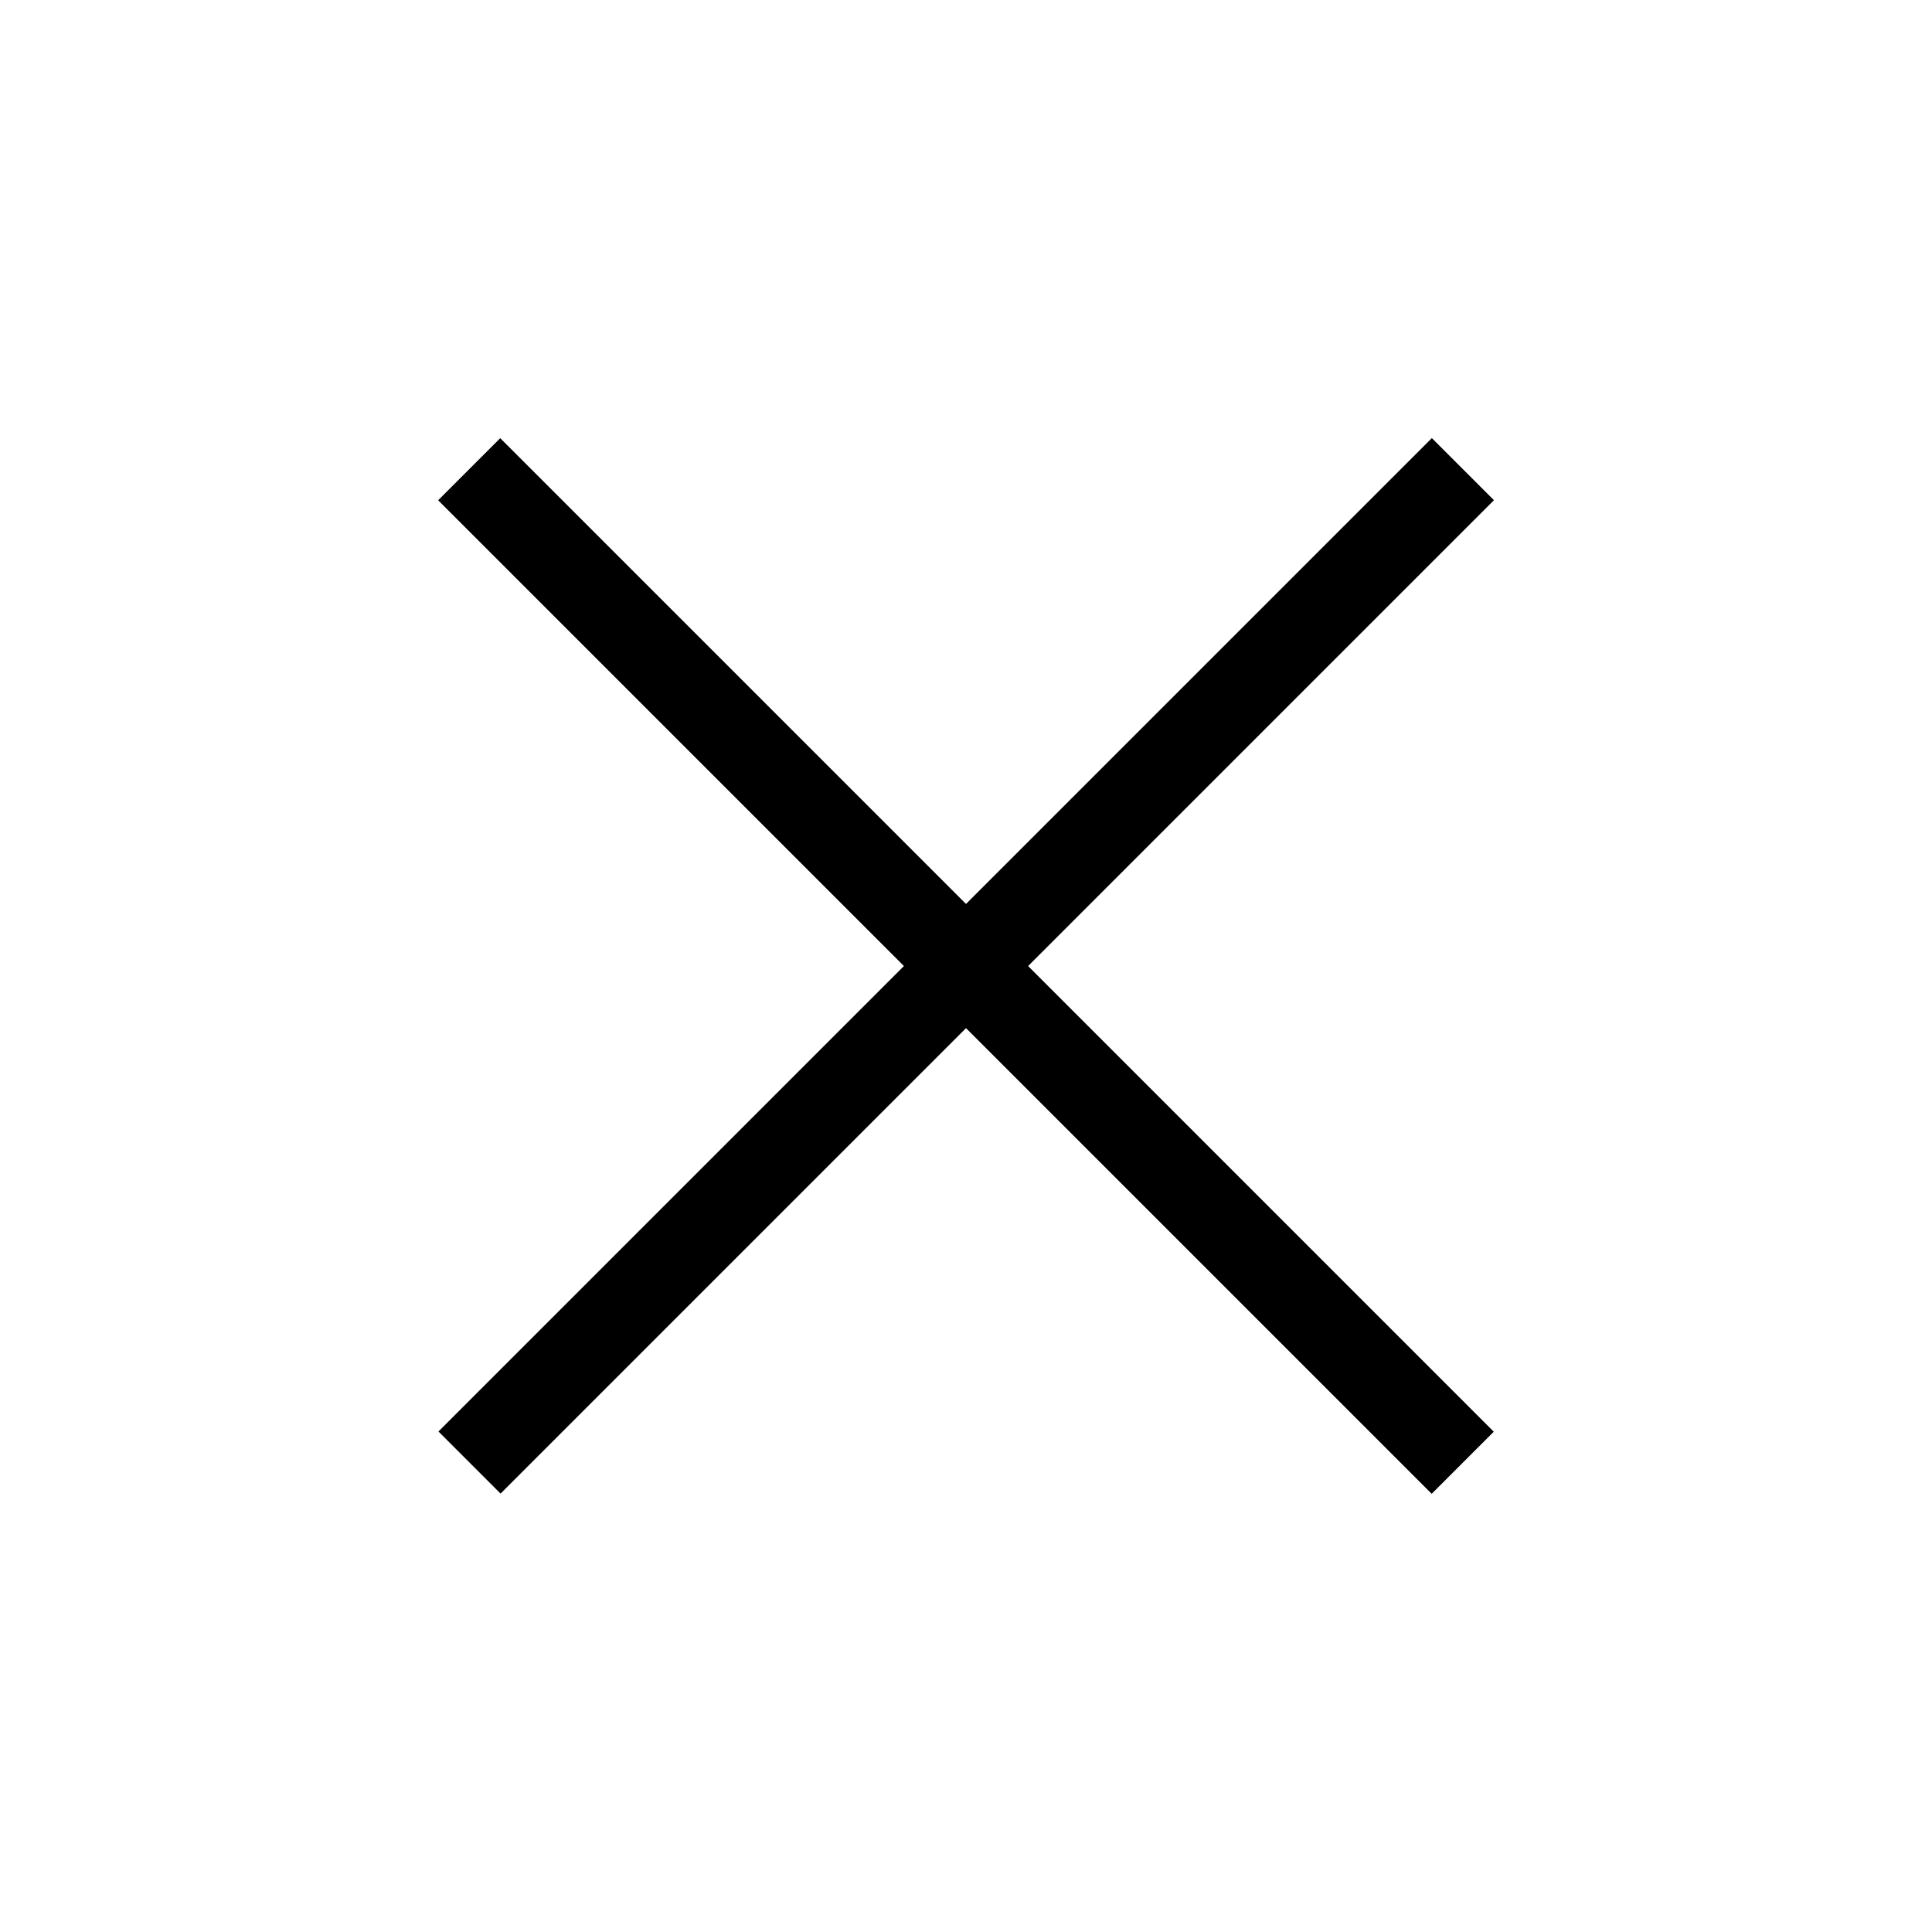 <?xml version="1.0" encoding="UTF-8" standalone="no"?>
<svg
   xmlns:dc="http://purl.org/dc/elements/1.1/"
   xmlns:cc="http://creativecommons.org/ns#"
   xmlns:rdf="http://www.w3.org/1999/02/22-rdf-syntax-ns#"
   xmlns:svg="http://www.w3.org/2000/svg"
   xmlns="http://www.w3.org/2000/svg"
   xmlns:sodipodi="http://sodipodi.sourceforge.net/DTD/sodipodi-0.dtd"
   xmlns:inkscape="http://www.inkscape.org/namespaces/inkscape"
   inkscape:version="1.0.1 (3bc2e813f5, 2020-09-07)"
   sodipodi:docname="close.svg"
   style="enable-background:new"
   version="1.1"
   height="22"
   width="22"
   id="svg4306">
  <defs
     id="defs29">
    <filter
       id="filter11290"
       x="-.024"
       y="-.024"
       width="1.048"
       height="1.048"
       color-interpolation-filters="sRGB">
      <feGaussianBlur
         stdDeviation="0.159"
         id="feGaussianBlur880" />
    </filter>
    <linearGradient
       id="linearGradient1005"
       x1="2.967"
       x2="16.101"
       y1="14.069"
       y2=".934"
       gradientTransform="translate(-0.008,-5.0139e-5)"
       gradientUnits="userSpaceOnUse">
      <stop
         stop-color="#ff7d50"
         offset="0"
         id="stop883" />
      <stop
         stop-color="#fa4b5a"
         offset=".516"
         id="stop885" />
      <stop
         stop-color="#ff509b"
         offset="1"
         id="stop887" />
    </linearGradient>
    <clipPath
       id="aw">
      <path
         d="m481 318h22v22h-22z"
         id="path890" />
    </clipPath>
    <clipPath
       id="av">
      <path
         d="m507 318h22v22h-22z"
         id="path893" />
    </clipPath>
    <clipPath
       id="au">
      <path
         d="m530 318h22v22h-22z"
         id="path896" />
    </clipPath>
    <clipPath
       id="at">
      <path
         d="m672 1064c0-1.105 4.925-2 11-2s11 0.895 11 2-4.925 2-11 2-11-0.895-11-2"
         id="path899" />
    </clipPath>
    <clipPath
       id="as">
      <path
         d="m660 1057h51v65.001h-51z"
         id="path902" />
    </clipPath>
    <clipPath
       id="ar">
      <path
         d="m659 517h53v18h-53z"
         id="path905" />
    </clipPath>
    <clipPath
       id="aq">
      <path
         d="m659 500h53v18h-53z"
         id="path908" />
    </clipPath>
    <clipPath
       id="ap">
      <path
         d="m648 112h73v60h-73z"
         id="path911" />
    </clipPath>
    <clipPath
       id="ao">
      <path
         d="m826 1056h59v60h-59z"
         id="path914" />
    </clipPath>
    <clipPath
       id="an">
      <path
         d="m805 276h100v100h-100z"
         id="path917" />
    </clipPath>
    <clipPath
       id="am">
      <path
         d="m145 1063.8h74.152v45.21h-74.152z"
         id="path920" />
    </clipPath>
    <clipPath
       id="al">
      <path
         d="m151 667h57v57h-57z"
         id="path923" />
    </clipPath>
    <clipPath
       id="ak">
      <path
         d="m154 697h51v51h-51z"
         id="path926" />
    </clipPath>
    <clipPath
       id="aj">
      <path
         d="m500.04 864.45h36.012v67.52h-36.012z"
         id="path929" />
    </clipPath>
    <clipPath
       id="ai">
      <path
         d="m836 870.54h47v55.539h-47z"
         id="path932" />
    </clipPath>
    <clipPath
       id="ah">
      <path
         d="m318.03 702.35h62.848v37.991h-62.848z"
         id="path935" />
    </clipPath>
    <clipPath
       id="ag">
      <path
         d="m485.03 133.35h62.847v37.991h-62.847z"
         id="path938" />
    </clipPath>
    <clipPath
       id="af">
      <path
         d="m493.37 677.93h45.643v68.067h-45.643z"
         id="path941" />
    </clipPath>
    <clipPath
       id="ae">
      <path
         d="m144.34 1018.2h71.467v78h-71.467z"
         id="path944" />
    </clipPath>
    <clipPath
       id="ad">
      <path
         d="m293.21 1068.6 66.323-38.292 36.047 62.435-66.323 38.292z"
         id="path947" />
    </clipPath>
    <clipPath
       id="ac">
      <path
         d="m488.86 1054.5h10v10.706h-10z"
         id="path950" />
    </clipPath>
    <clipPath
       id="ab">
      <path
         d="m508 1066.8h10.001v10.705h-10.001z"
         id="path953" />
    </clipPath>
    <clipPath
       id="aa">
      <path
         d="m525 1045.8h10v10.706h-10z"
         id="path956" />
    </clipPath>
    <clipPath
       id="z">
      <path
         d="m836 1043.7h25.5v31.5h-25.5z"
         id="path959" />
    </clipPath>
    <clipPath
       id="y">
      <path
         d="m838 1062.2h24v24h-24z"
         id="path962" />
    </clipPath>
    <clipPath
       id="x">
      <path
         d="m134 489.24h7v6h-7z"
         id="path965" />
    </clipPath>
    <clipPath
       id="w">
      <path
         d="m216 489.24h7v6h-7z"
         id="path968" />
    </clipPath>
    <clipPath
       id="v">
      <path
         d="m838 477.24h22v22h-22z"
         id="path971" />
    </clipPath>
    <clipPath
       id="u">
      <path
         d="m704 1061.2h25v25h-25z"
         id="path974" />
    </clipPath>
    <clipPath
       id="t">
      <path
         d="m663.04 1078.6-1.808-3.514-21.07-47.453c13.336-18.439 48.336-26.938 73.836-3.439 0.842 0 6.476 6.246 6 7l-18.386 25.895c-0.483 0.765-1.453 0.946-2.177 0.431l-15.505-11.011c-0.359-0.255-0.847-0.153-1.07 0.238l-18.272 31.869c-0.218 0.384-0.502 0.578-0.782 0.578-0.282 0-0.561-0.197-0.766-0.594"
         id="path977" />
    </clipPath>
    <clipPath
       id="s">
      <path
         d="m127 820.24h100v100h-100z"
         id="path980" />
    </clipPath>
    <clipPath
       id="r">
      <path
         d="m809 680.24c0-22.092 17.908-40 40-40s40 17.908 40 40c0 22.091-17.908 40-40 40s-40-17.909-40-40"
         id="path983" />
    </clipPath>
    <clipPath
       id="q">
      <path
         d="m658 469.24h44v45h-44z"
         id="path986" />
    </clipPath>
    <clipPath
       id="p">
      <path
         d="m651 271.24h58v58h-58z"
         id="path989" />
    </clipPath>
    <clipPath
       id="o">
      <path
         d="m662 307.24h38v8h-38z"
         id="path992" />
    </clipPath>
    <clipPath
       id="n">
      <path
         d="m858.98 137.24c0.013-0.101 0.021-0.203 0.021-0.307v-6.693h15.75c1.237 0 2.25-1.013 2.25-2.25v-11.25l-27-4.5-27 4.5v-2.25l27-4.5 27 4.5v-27c0-1.237-1.013-2.25-2.25-2.25h-49.5c-1.237 0-2.25 1.013-2.25 2.25v-4.25h54v54zm-35.979 0v-9.25c0 1.237 1.013 2.25 2.25 2.25h15.75v6.693c0 0.104 7e-3 0.207 0.02 0.307zm22.5-7h9v4.5h-9zm1.125-9c-0.62 0-1.125-0.506-1.125-1.125v-2.25c0-0.619 0.505-1.125 1.125-1.125h6.75c0.619 0 1.125 0.506 1.125 1.125v2.25c0 0.619-0.506 1.125-1.125 1.125z"
         id="path995" />
    </clipPath>
    <clipPath
       id="m">
      <path
         d="m531.27 136.24c6.325-2.29 10.727-8.277 10.727-15.484 0-11.316-10.2-20.563-25.65-34.575l-4.35-3.941-4.35 3.941c-15.45 14.012-25.65 23.259-25.65 34.575v-39.516h60v55zm-26.983 0c2.995-1.052 5.686-2.883 7.71-5.25 2.024 2.367 4.715 4.198 7.71 5.25zm-22.29 0v-15.484c0 7.207 4.402 13.194 10.727 15.484z"
         id="path998" />
    </clipPath>
    <clipPath
       id="l">
      <path
         d="m648 79.241h64v64h-64z"
         id="path1001" />
    </clipPath>
    <clipPath
       id="k">
      <path
         d="m500 691.74c0-3.037 2.463-5.5 5.5-5.5s5.5 2.463 5.5 5.5-2.463 5.5-5.5 5.5-5.5-2.463-5.5-5.5"
         id="path1004" />
    </clipPath>
    <clipPath
       id="j">
      <path
         d="m500 669.74c0-3.037 2.463-5.5 5.5-5.5s5.5 2.463 5.5 5.5c0 3.038-2.463 5.5-5.5 5.5s-5.5-2.462-5.5-5.5"
         id="path1007" />
    </clipPath>
    <clipPath
       id="i">
      <path
         d="m494 680.74c0-3.037 2.462-5.5 5.5-5.5s5.5 2.463 5.5 5.5c0 3.038-2.462 5.5-5.5 5.5s-5.5-2.462-5.5-5.5"
         id="path1010" />
    </clipPath>
    <clipPath
       id="h">
      <path
         d="m513 691.74c0-3.037 2.463-5.5 5.5-5.5s5.5 2.463 5.5 5.5-2.463 5.5-5.5 5.5-5.5-2.463-5.5-5.5"
         id="path1013" />
    </clipPath>
    <clipPath
       id="g">
      <path
         d="m513 669.74c0-3.037 2.463-5.5 5.5-5.5s5.5 2.463 5.5 5.5c0 3.038-2.463 5.5-5.5 5.5s-5.5-2.462-5.5-5.5"
         id="path1016" />
    </clipPath>
    <clipPath
       id="f-0">
      <path
         d="m507 680.74c0-3.037 2.463-5.5 5.5-5.5s5.5 2.463 5.5 5.5c0 3.038-2.463 5.5-5.5 5.5s-5.5-2.462-5.5-5.5"
         id="path1019" />
    </clipPath>
    <clipPath
       id="e-7">
      <path
         d="m520 680.74c0-3.037 2.463-5.5 5.5-5.5s5.5 2.463 5.5 5.5c0 3.038-2.463 5.5-5.5 5.5s-5.5-2.462-5.5-5.5"
         id="path1022" />
    </clipPath>
    <clipPath
       id="d-8">
      <path
         d="m321 322.24c-4.97 0-9-4.029-9-9 0-4.97 4.03-9 9-9h45c4.971 0 9 4.03 9 9 0 4.971-4.029 9-9 9z"
         id="path1025" />
    </clipPath>
    <clipPath
       id="c">
      <path
         d="m322 297.24c-4.971 0-9-4.029-9-9 0-4.97 4.029-9 9-9h45c4.971 0 9 4.03 9 9 0 4.971-4.029 9-9 9z"
         id="path1028" />
    </clipPath>
    <clipPath
       id="b-6">
      <path
         d="m155 83.24h44v53h-44z"
         id="path1031" />
    </clipPath>
    <filter
       id="filter2174"
       x="-.16"
       y="-.095"
       width="1.32"
       height="1.19"
       color-interpolation-filters="sRGB">
      <feGaussianBlur
         stdDeviation="0.256"
         id="feGaussianBlur1034" />
    </filter>
  </defs>
  <sodipodi:namedview
     inkscape:document-rotation="0"
     inkscape:bbox-nodes="true"
     inkscape:snap-bbox="true"
     inkscape:current-layer="svg4306"
     inkscape:window-maximized="1"
     inkscape:window-y="38"
     inkscape:window-x="0"
     inkscape:cy="22.815405"
     inkscape:cx="9.9475902"
     inkscape:zoom="8"
     showgrid="true"
     id="namedview27"
     inkscape:window-height="942"
     inkscape:window-width="1920"
     inkscape:pageshadow="2"
     inkscape:pageopacity="0"
     guidetolerance="10"
     gridtolerance="10"
     objecttolerance="10"
     borderopacity="1"
     bordercolor="#666666"
     pagecolor="#c8c8c8">
    <inkscape:grid
       id="grid878"
       type="xygrid" />
  </sodipodi:namedview>
  <rect
     style="display:inline;fill:none;fill-opacity:1;stroke:none;stroke-width:1.375;stroke-linecap:butt;stroke-linejoin:miter;stroke-miterlimit:4;stroke-dasharray:none;stroke-dashoffset:0;stroke-opacity:0"
     id="rect6348"
     width="22"
     height="22"
     x="0"
     y="27" />
  <rect
     y="56.99"
     x="-0.01"
     height="22"
     width="22"
     id="rect1043"
     style="display:inline;fill:none;fill-opacity:1;stroke:none;stroke-width:1.375;stroke-linecap:butt;stroke-linejoin:miter;stroke-miterlimit:4;stroke-dasharray:none;stroke-dashoffset:0;stroke-opacity:0" />
  <g
     id="active-center">
    <rect
       style="opacity:0.001;fill:#000000;fill-opacity:1;fill-rule:nonzero;stroke:none;stroke-width:2;stroke-linecap:round;stroke-linejoin:round;stroke-miterlimit:4;stroke-dasharray:none;stroke-opacity:1"
       y="0"
       x="0"
       height="22"
       width="22"
       id="rect4175" />
    <g
       id="g969"
       transform="translate(30.01,0.5)">
      <rect
         style="fill:#000000;stroke-width:0.577;stroke-linecap:round;stroke-linejoin:round;paint-order:stroke fill markers"
         id="rect963"
         width="16"
         height="1"
         x="-14.018"
         y="20.367"
         ry="0"
         transform="rotate(45)" />
      <rect
         style="fill:#000000;stroke-width:0.577;stroke-linecap:round;stroke-linejoin:round;paint-order:stroke fill markers"
         id="rect965"
         width="16"
         height="1"
         x="12.867"
         y="-6.518"
         ry="0"
         transform="matrix(-0.707,0.707,0.707,0.707,0,0)" />
    </g>
  </g>
  <g
     id="hover-center">
    <rect
       style="opacity:0.1;fill:#323232;fill-opacity:1;stroke:none;stroke-width:1.222;stroke-linecap:round;stroke-miterlimit:4;stroke-dasharray:none;stroke-opacity:1"
       id="rect997"
       width="22"
       height="22"
       x="0"
       y="27"
       ry="5" />
    <g
       id="g1015"
       transform="translate(22.01,-0.697)">
      <rect
         style="fill:#000000;stroke-width:0.577;stroke-linecap:round;stroke-linejoin:round;paint-order:stroke fill markers"
         id="rect1001"
         width="16"
         height="1"
         x="11.577"
         y="34.648"
         ry="0"
         transform="rotate(45)" />
      <rect
         style="fill:#000000;stroke-width:0.577;stroke-linecap:round;stroke-linejoin:round;paint-order:stroke fill markers"
         id="rect1003"
         width="16"
         height="1"
         x="27.148"
         y="19.077"
         ry="0"
         transform="matrix(-0.707,0.707,0.707,0.707,0,0)" />
    </g>
  </g>
  <g
     id="pressed-center">
    <rect
       ry="5.01"
       y="56.99"
       x="-0.01"
       height="22"
       width="22"
       id="rect1045"
       style="opacity:0.2;fill:#323232;fill-opacity:1;stroke:none;stroke-width:1.222;stroke-linecap:round;stroke-miterlimit:4;stroke-dasharray:none;stroke-opacity:1" />
    <g
       id="g1019"
       transform="translate(22,1)">
      <rect
         style="fill:#000000;stroke-width:0.577;stroke-linecap:round;stroke-linejoin:round;paint-order:stroke fill markers"
         id="rect1005"
         width="16"
         height="1"
         x="31.583"
         y="54.654"
         ry="0"
         transform="rotate(45)" />
      <rect
         style="fill:#000000;stroke-width:0.577;stroke-linecap:round;stroke-linejoin:round;paint-order:stroke fill markers"
         id="rect1007"
         width="16"
         height="1"
         x="47.154"
         y="39.083"
         ry="0"
         transform="matrix(-0.707,0.707,0.707,0.707,0,0)" />
    </g>
  </g>
  <g
     id="inactive-center">
    <rect
       style="opacity:0.001;fill:#000000;fill-opacity:1;fill-rule:nonzero;stroke:none;stroke-width:2;stroke-linecap:round;stroke-linejoin:round;stroke-miterlimit:4;stroke-dasharray:none;stroke-opacity:1"
       y="0"
       x="28"
       height="22"
       width="22"
       id="rect4225" />
    <g
       id="g1050"
       style="opacity:0.3"
       transform="translate(0.303,17.01)">
      <rect
         style="fill:#000000;stroke-width:0.577;stroke-linecap:round;stroke-linejoin:round;paint-order:stroke fill markers"
         id="rect1009"
         width="16"
         height="1"
         x="15.113"
         y="-32.113"
         ry="0"
         transform="rotate(45)" />
      <rect
         style="fill:#000000;stroke-width:0.577;stroke-linecap:round;stroke-linejoin:round;paint-order:stroke fill markers"
         id="rect1011"
         width="16"
         height="1"
         x="-39.613"
         y="22.613"
         ry="0"
         transform="matrix(-0.707,0.707,0.707,0.707,0,0)" />
    </g>
  </g>
  <g
     id="deactivated-center">
    <rect
       id="rect1082"
       width="22"
       height="22"
       x="57"
       y="1.1971283e-09"
       style="opacity:0.001;fill:#000000;fill-opacity:1;fill-rule:nonzero;stroke:none;stroke-width:2;stroke-linecap:round;stroke-linejoin:round;stroke-miterlimit:4;stroke-dasharray:none;stroke-opacity:1" />
    <g
       id="g1058"
       style="opacity:0.3"
       transform="translate(29.303,17.01)">
      <rect
         style="fill:#000000;stroke-width:0.577;stroke-linecap:round;stroke-linejoin:round;paint-order:stroke fill markers"
         id="rect1054"
         width="16"
         height="1"
         x="15.113"
         y="-32.113"
         ry="0"
         transform="rotate(45)" />
      <rect
         style="fill:#000000;stroke-width:0.577;stroke-linecap:round;stroke-linejoin:round;paint-order:stroke fill markers"
         id="rect1056"
         width="16"
         height="1"
         x="-39.613"
         y="22.613"
         ry="0"
         transform="matrix(-0.707,0.707,0.707,0.707,0,0)" />
    </g>
  </g>
</svg>
